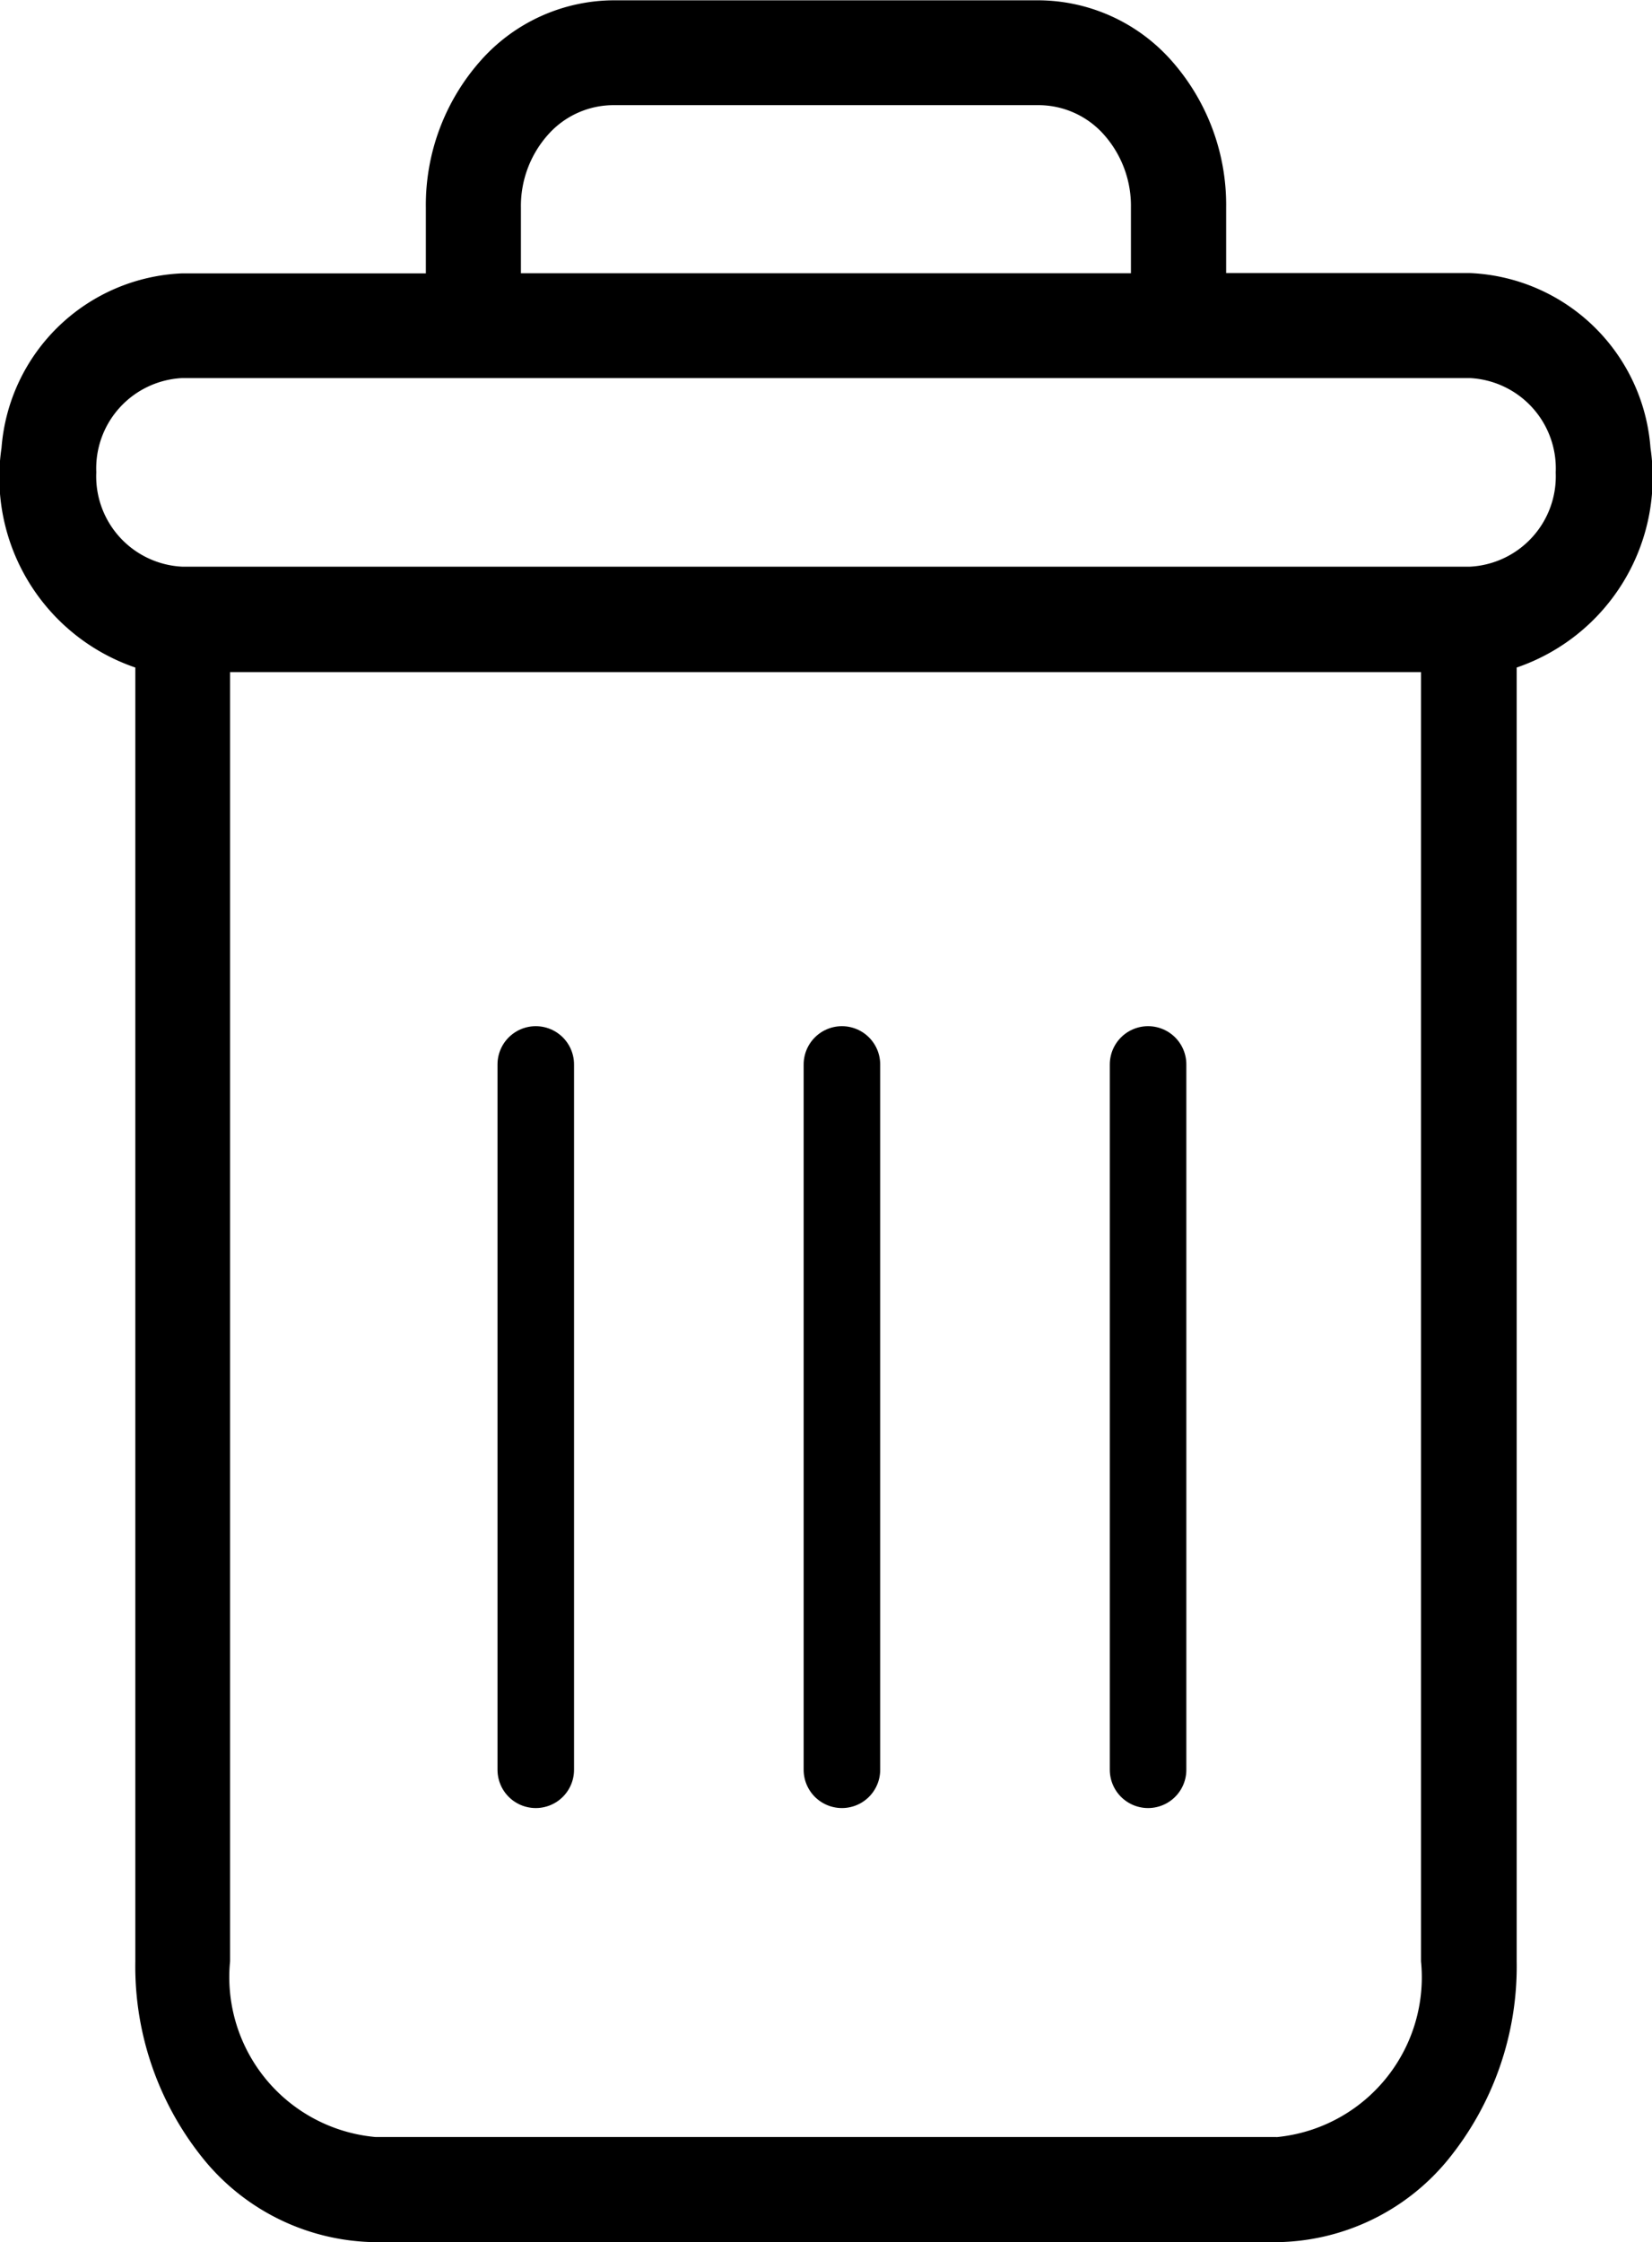 <svg id="Lixeira" xmlns="http://www.w3.org/2000/svg" width="10.792" height="14.648" viewBox="0 0 10.792 14.648">
  <path id="Path_116" data-name="Path 116" d="M.881,4.359v8.452a2,2,0,0,0,.456,1.305,1.469,1.469,0,0,0,1.112.53H8.337a1.469,1.469,0,0,0,1.112-.53,2,2,0,0,0,.456-1.305V4.359a1.313,1.313,0,0,0,.874-1.436A1.235,1.235,0,0,0,9.6,1.782H8.007V1.354A1.421,1.421,0,0,0,7.648.392,1.167,1.167,0,0,0,6.775,0H4.011a1.167,1.167,0,0,0-.873.393,1.421,1.421,0,0,0-.359.962v.429H1.186A1.235,1.235,0,0,0,.007,2.923,1.313,1.313,0,0,0,.881,4.359Zm7.456,9.6H2.449A1.049,1.049,0,0,1,1.5,12.811V4.389h7.78v8.422a1.049,1.049,0,0,1-.946,1.149ZM3.4,1.354A.7.7,0,0,1,3.578.877.572.572,0,0,1,4.011.685H6.775a.572.572,0,0,1,.433.192.7.7,0,0,1,.177.477v.429H3.4ZM1.186,2.468H9.6a.591.591,0,0,1,.56.617A.591.591,0,0,1,9.6,3.7H1.186a.591.591,0,0,1-.56-.617A.591.591,0,0,1,1.186,2.468Zm0,0" transform="translate(0.003 0.002)"/>
  <path id="Path_120" data-name="Path 120" d="M11310.75,1276v4.608" transform="translate(-11305.25 -1269.046)" fill="none" stroke="#000" stroke-linecap="round" stroke-width="0.5"/>
  <path id="Path_122" data-name="Path 122" d="M11310.75,1276v4.608" transform="translate(-11307.25 -1269.046)" fill="none" stroke="#000" stroke-linecap="round" stroke-width="0.5"/>
  <path id="Path_121" data-name="Path 121" d="M11310.75,1276v4.608" transform="translate(-11303.25 -1269.046)" fill="none" stroke="#000" stroke-linecap="round" stroke-width="0.5"/>
</svg>
